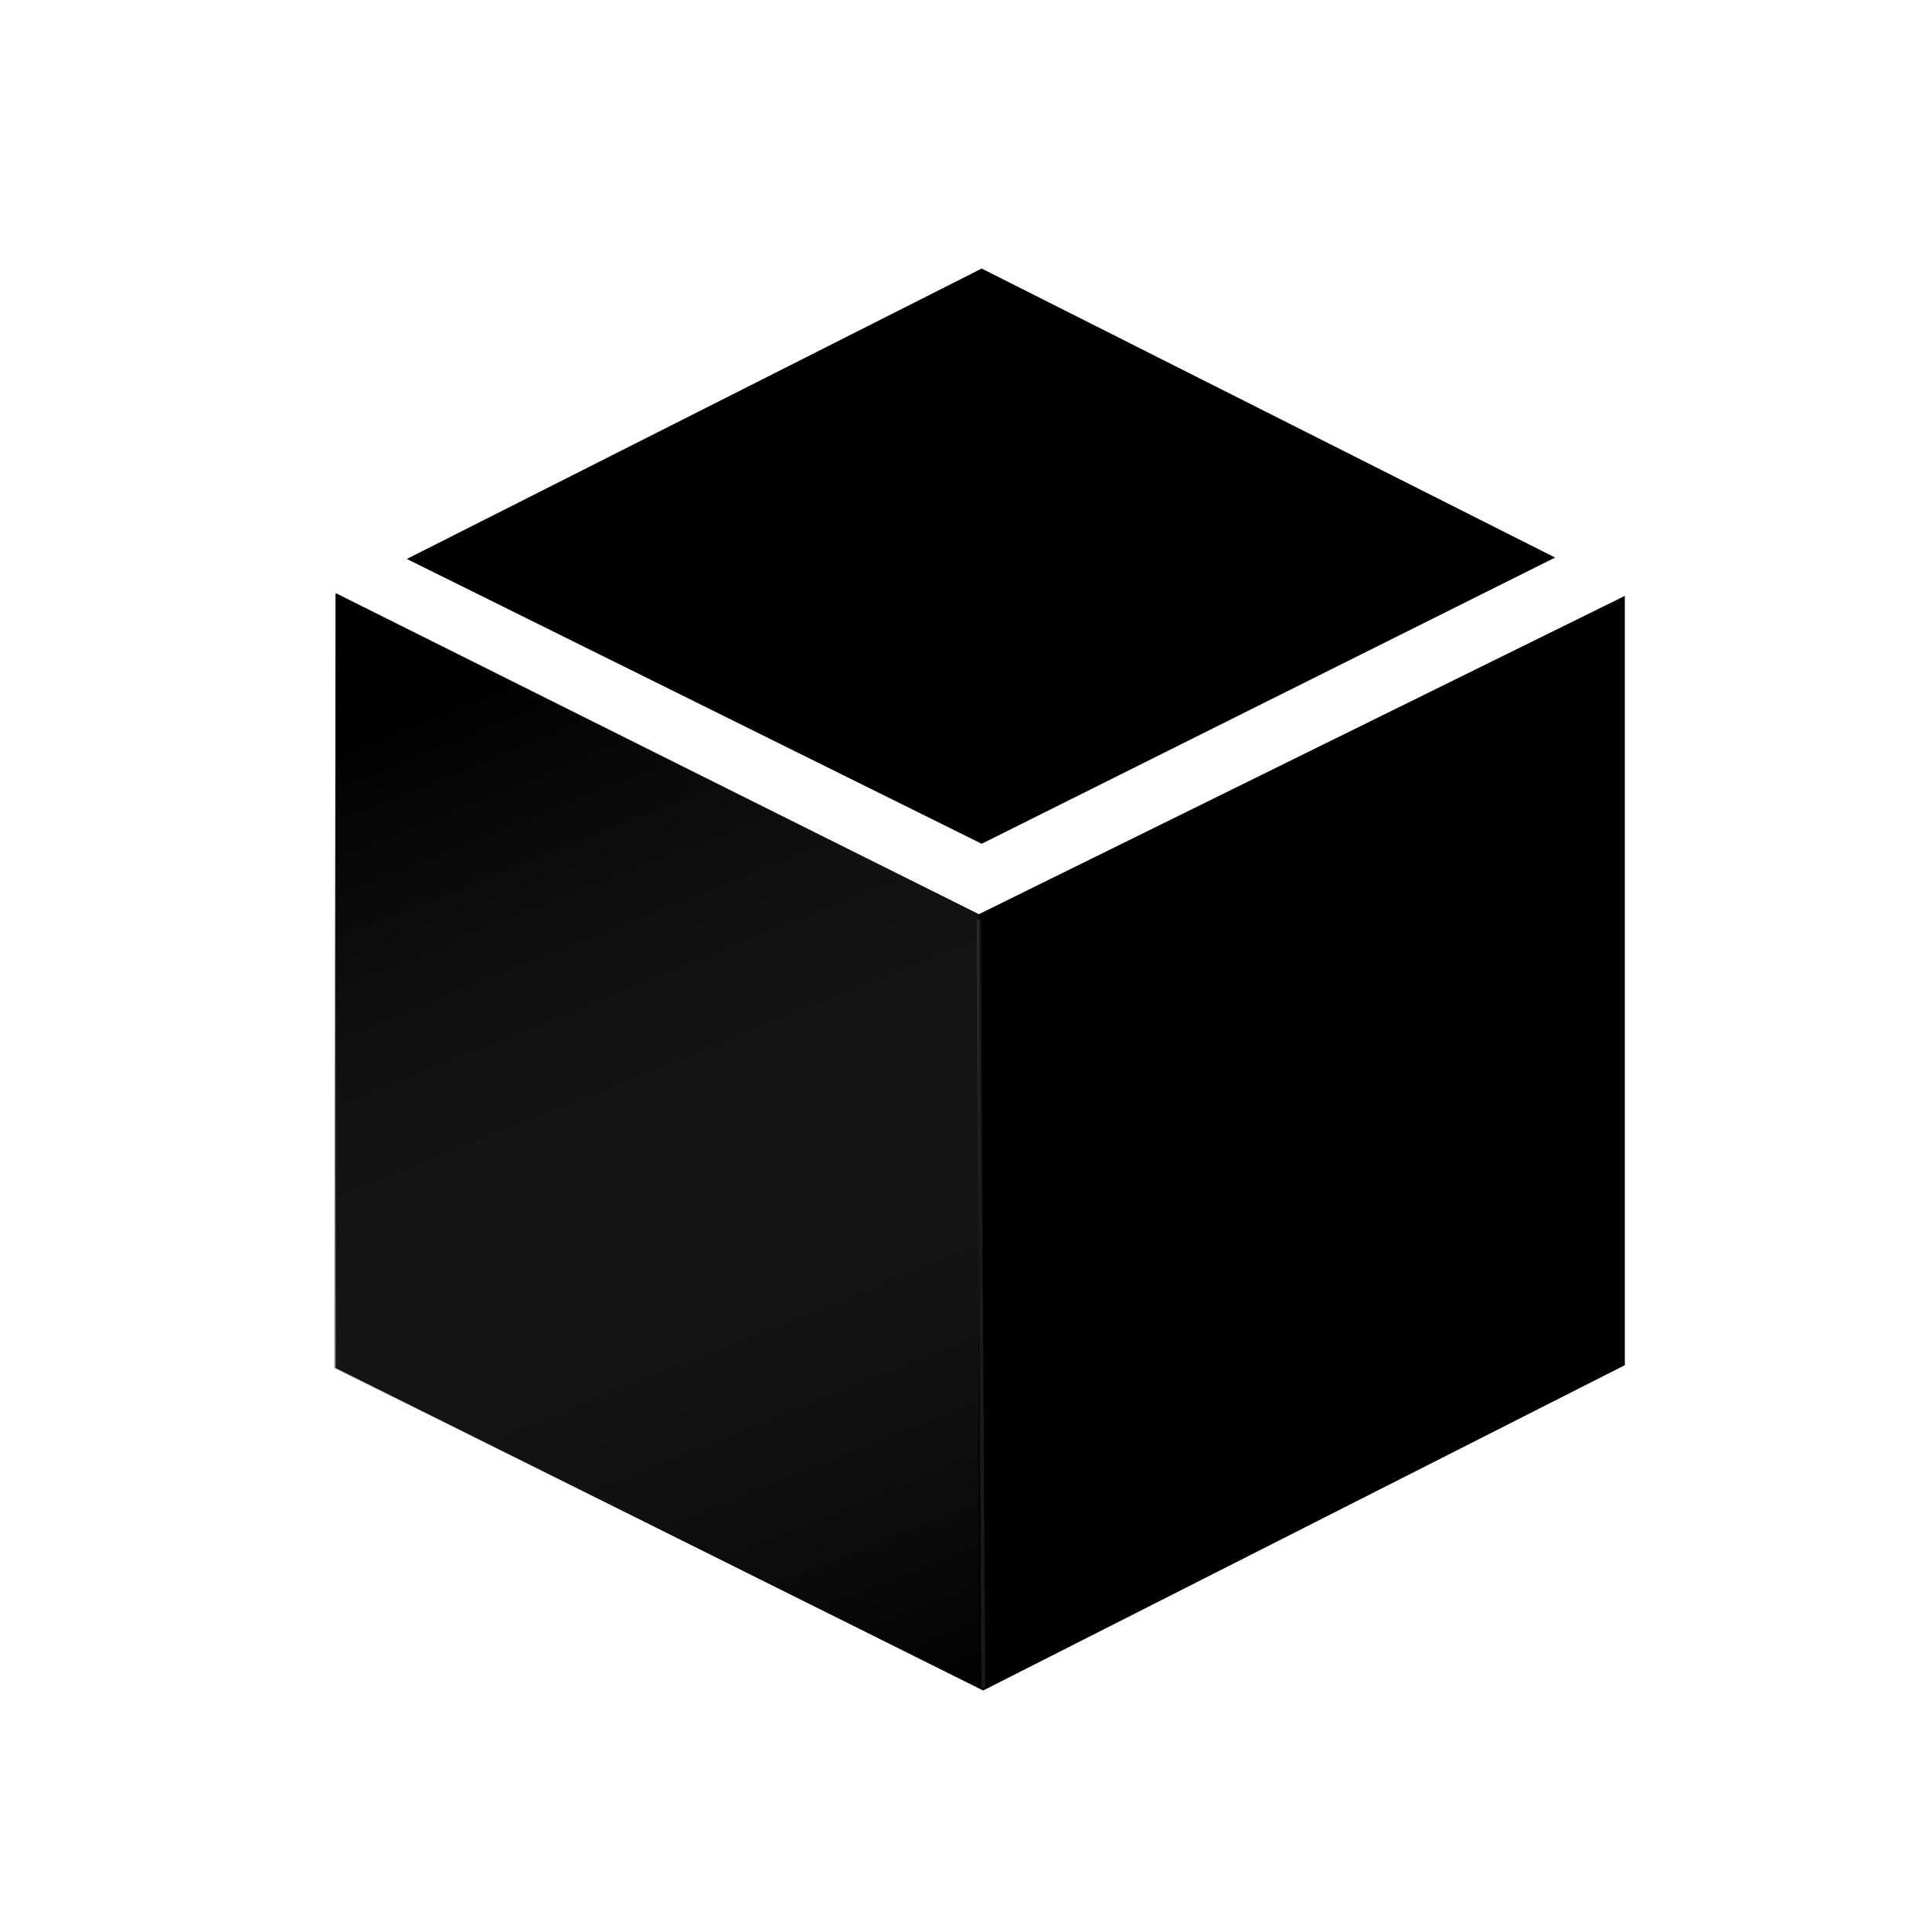 <svg width="1000" height="1000" viewBox="0 0 1000 1000" fill="none" xmlns="http://www.w3.org/2000/svg">
<rect width="1000" height="1000" rx="500" fill="white"/>
<path d="M506.625 473.203L176.006 308.437L173.752 307.416V708.066L508.879 875L841.001 706.621V308.437L506.625 473.203Z" fill="black"/>
<path d="M173.751 306.992L506.624 473.203V873.555L173 708.066L173.751 306.992Z" fill="url(#paint0_linear_848_3)"/>
<g filter="url(#filter0_bd_848_3)">
<path d="M508.127 135L210.57 285.312L508.127 432.734L804.932 284.59L508.127 135Z" fill="black"/>
</g>
<path d="M506.589 476.094L508.97 873.558" stroke="white" stroke-opacity="0.1" stroke-width="2"/>
<defs>
<filter id="filter0_bd_848_3" x="206.57" y="131" width="602.362" height="309.734" filterUnits="userSpaceOnUse" color-interpolation-filters="sRGB">
<feFlood flood-opacity="0" result="BackgroundImageFix"/>
<feGaussianBlur in="BackgroundImageFix" stdDeviation="2"/>
<feComposite in2="SourceAlpha" operator="in" result="effect1_backgroundBlur_848_3"/>
<feColorMatrix in="SourceAlpha" type="matrix" values="0 0 0 0 0 0 0 0 0 0 0 0 0 0 0 0 0 0 127 0" result="hardAlpha"/>
<feOffset dy="4"/>
<feGaussianBlur stdDeviation="2"/>
<feComposite in2="hardAlpha" operator="out"/>
<feColorMatrix type="matrix" values="0 0 0 0 0 0 0 0 0 0 0 0 0 0 0 0 0 0 0.25 0"/>
<feBlend mode="normal" in2="effect1_backgroundBlur_848_3" result="effect2_dropShadow_848_3"/>
<feBlend mode="normal" in="SourceGraphic" in2="effect2_dropShadow_848_3" result="shape"/>
</filter>
<linearGradient id="paint0_linear_848_3" x1="203.056" y1="369.141" x2="422.332" y2="916.485" gradientUnits="userSpaceOnUse">
<stop/>
<stop offset="1" stop-color="#575353" stop-opacity="0"/>
</linearGradient>
</defs>
</svg>
